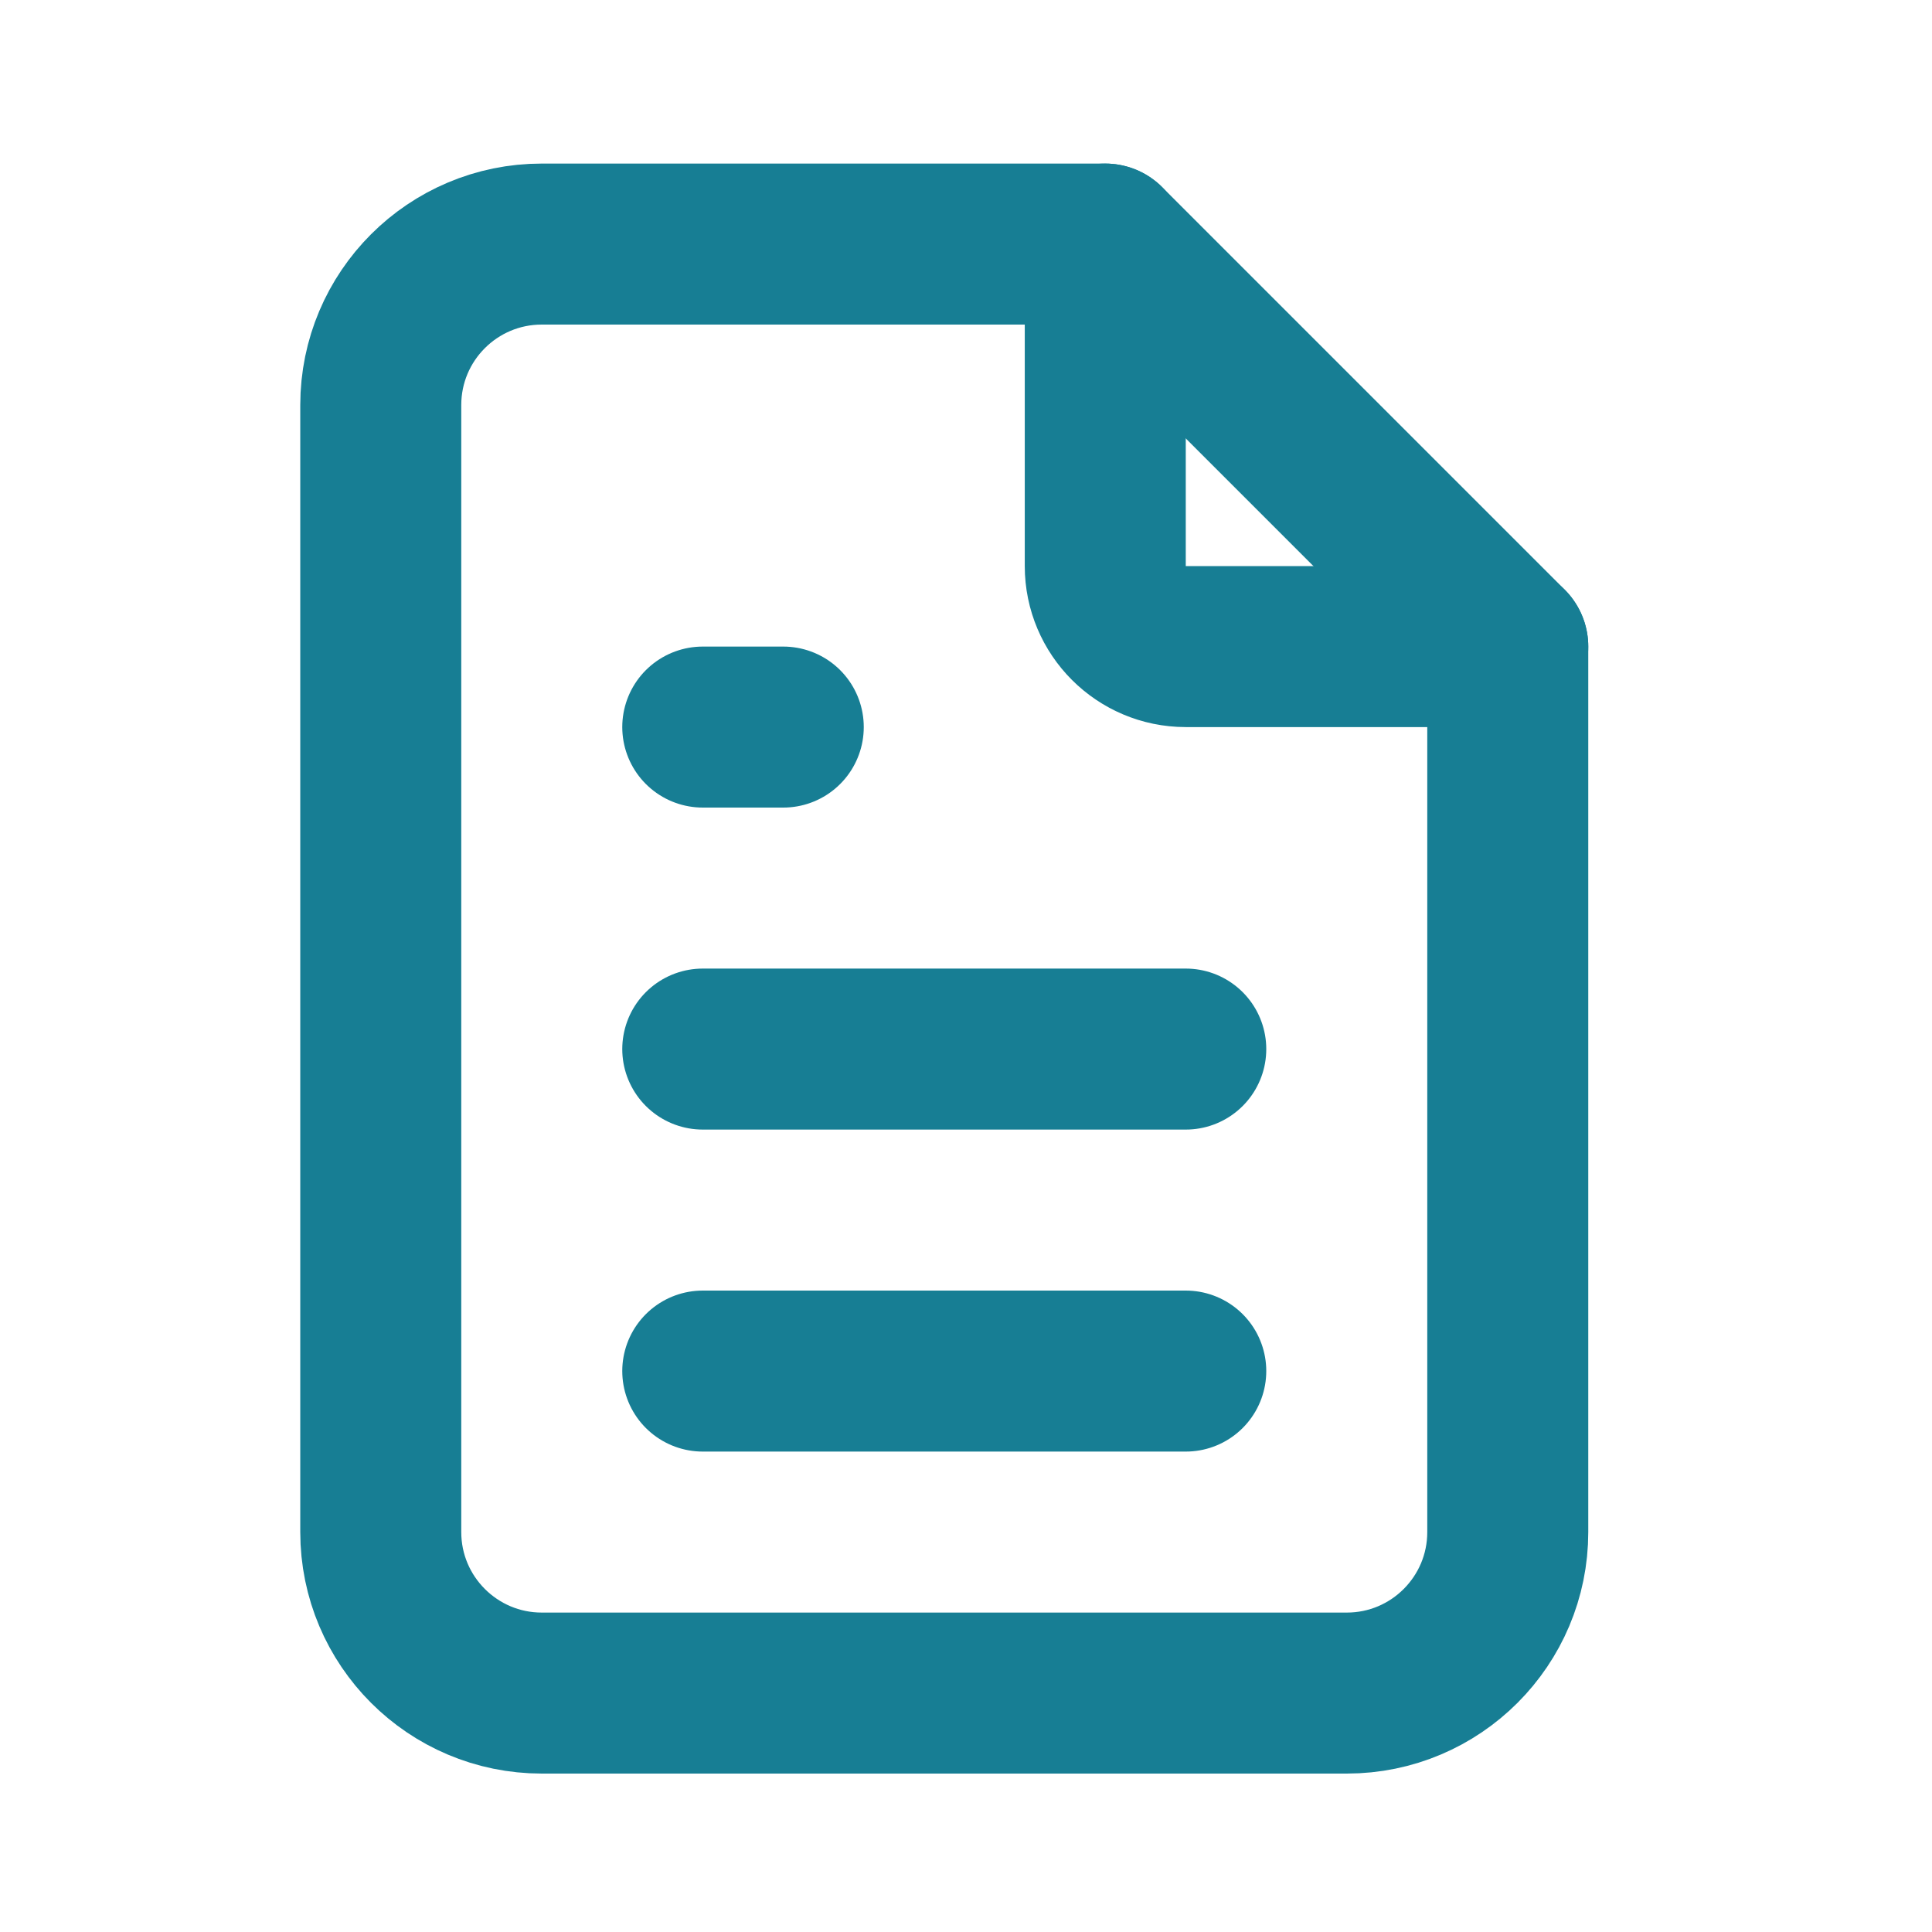 <svg width="24" height="24" viewBox="0 0 24 24" fill="none" xmlns="http://www.w3.org/2000/svg">
<path d="M13.73 3.032V7.032C13.73 7.584 14.178 8.032 14.73 8.032H18.73" stroke="#177E94" stroke-width="2" stroke-linecap="round" stroke-linejoin="round"/>
<path fill-rule="evenodd" clip-rule="evenodd" d="M16.73 21.032H6.73C5.626 21.032 4.73 20.136 4.73 19.032V5.032C4.73 3.927 5.626 3.032 6.73 3.032H13.73L18.73 8.032V19.032C18.73 20.136 17.835 21.032 16.73 21.032Z" stroke="#177E94" stroke-width="2" stroke-linecap="round" stroke-linejoin="round"/>
<path d="M8.73 9.032H9.73" stroke="#177E94" stroke-width="2" stroke-linecap="round" stroke-linejoin="round"/>
<path d="M8.73 13.032H14.73" stroke="#177E94" stroke-width="2" stroke-linecap="round" stroke-linejoin="round"/>
<path d="M8.73 17.032H14.73" stroke="#177E94" stroke-width="2" stroke-linecap="round" stroke-linejoin="round"/>
</svg>
